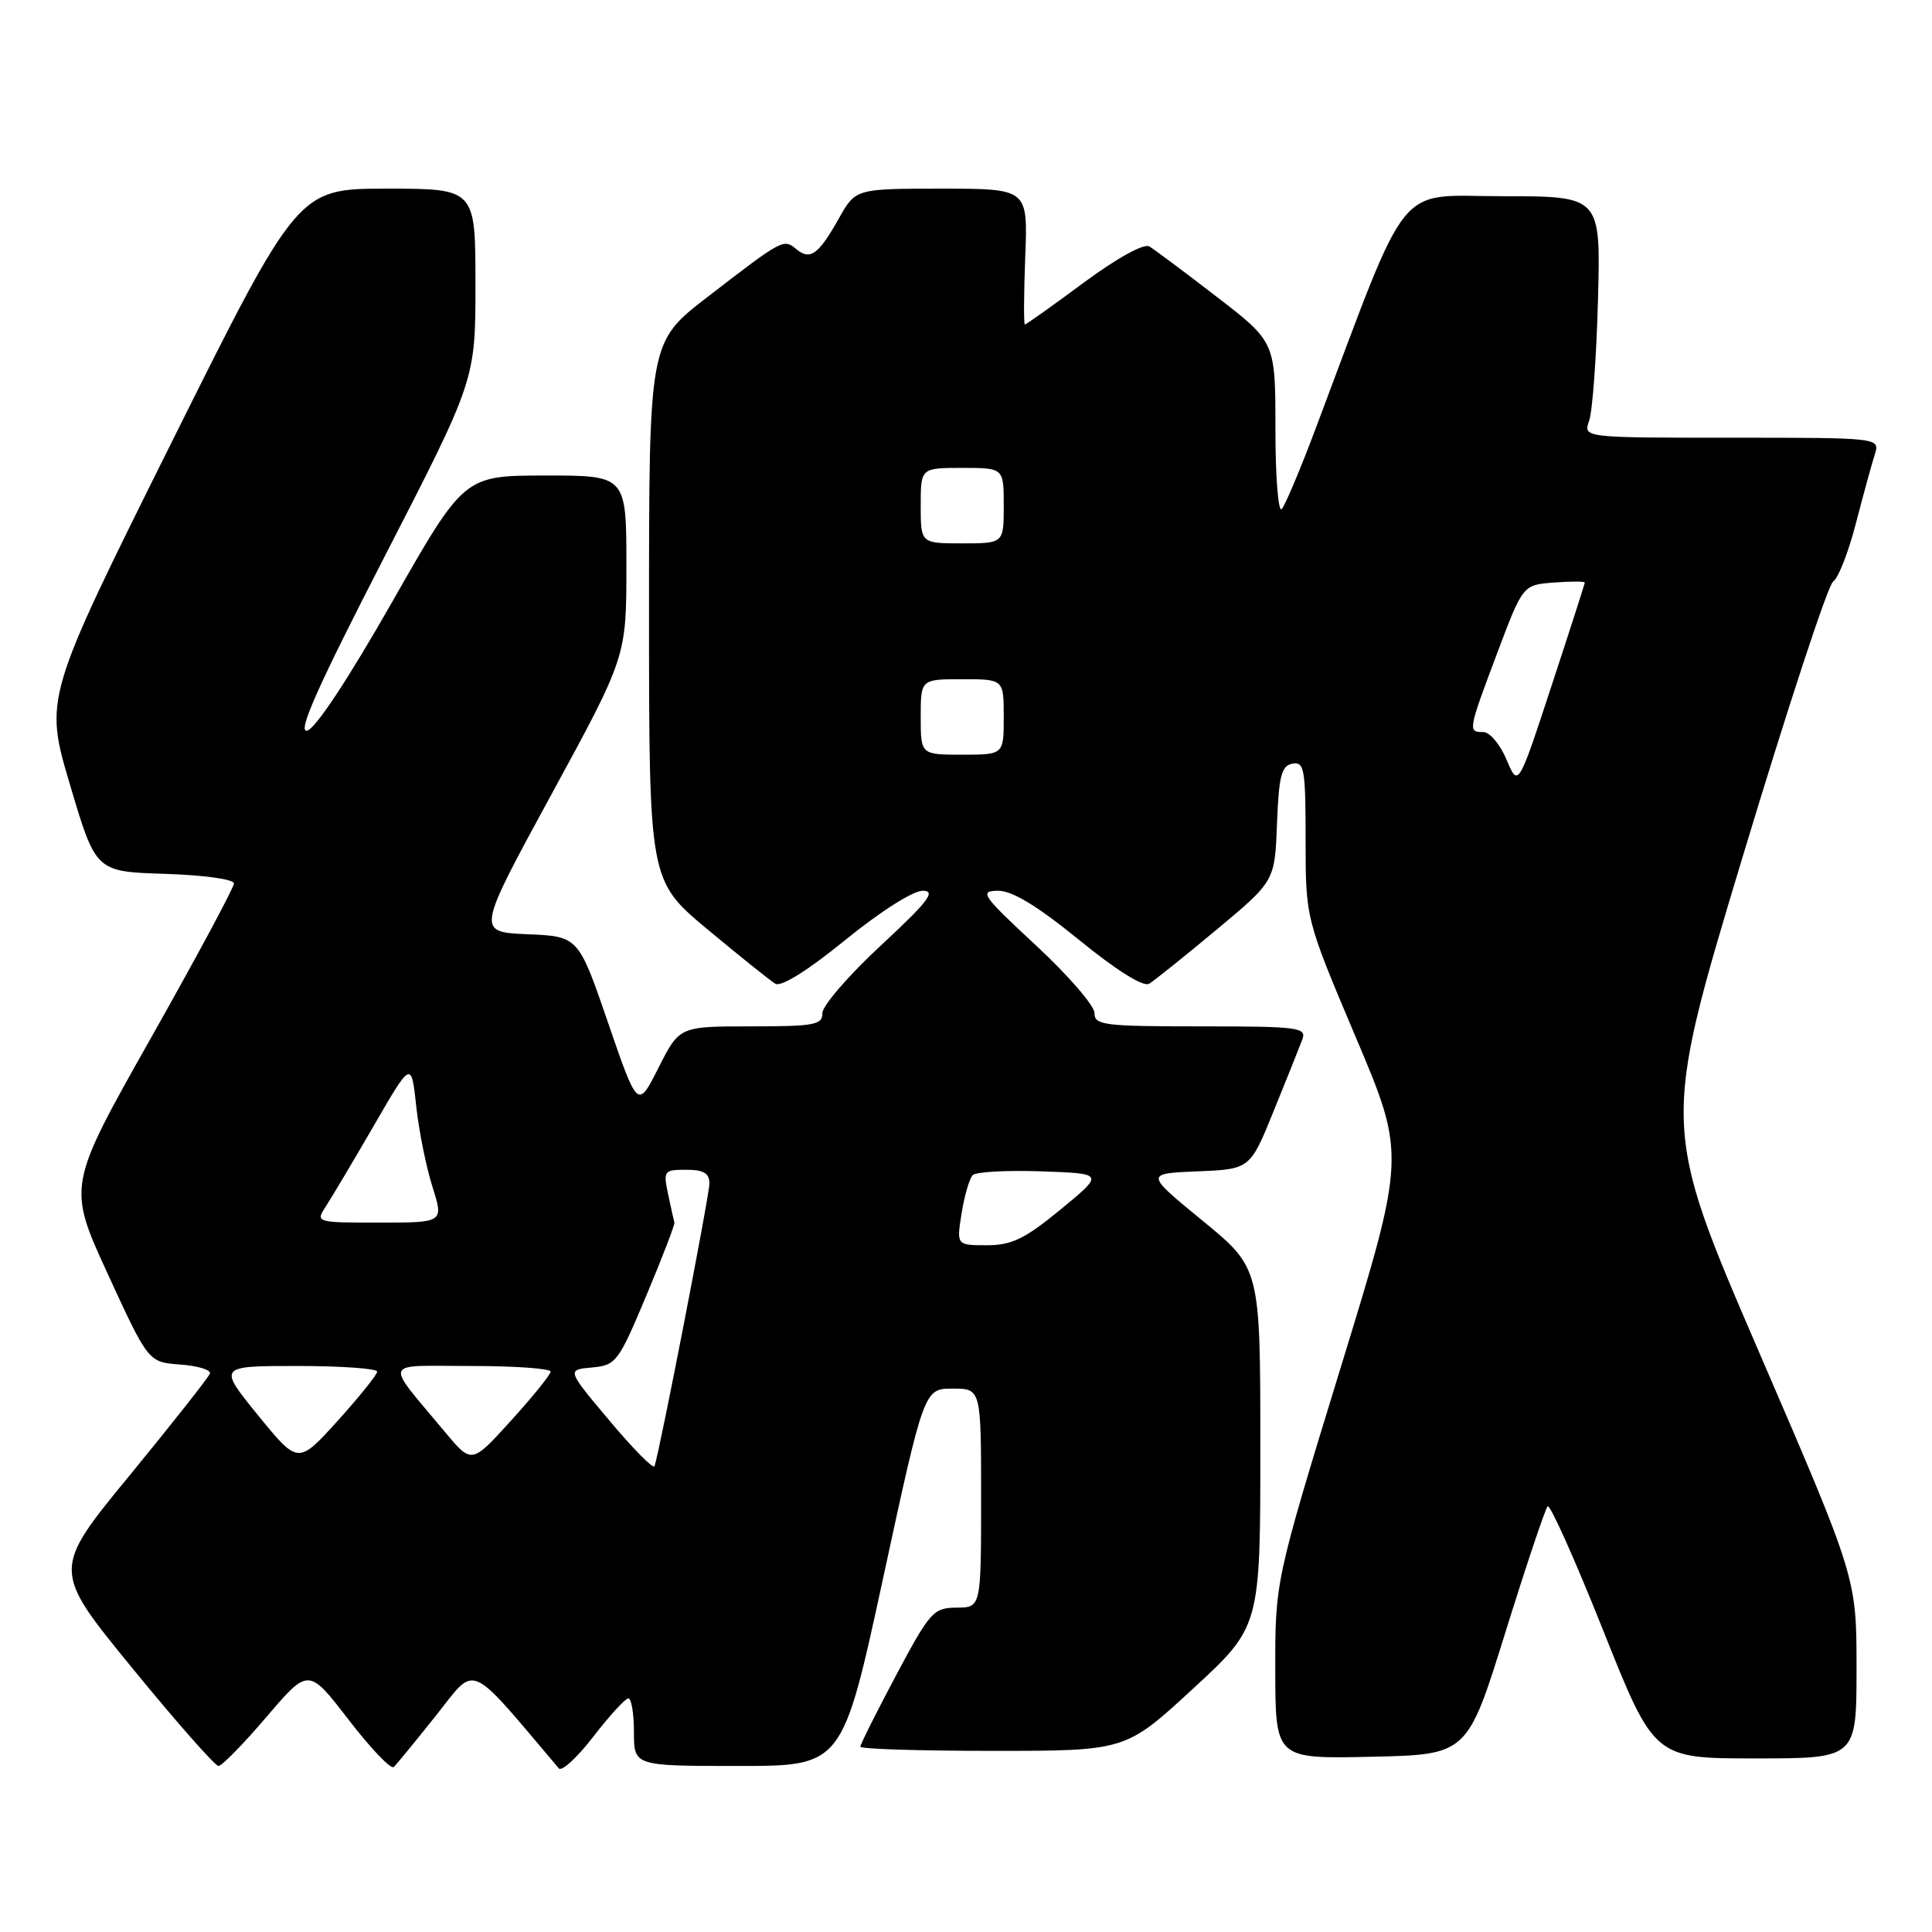 <?xml version="1.0" encoding="UTF-8" standalone="no"?>
<!DOCTYPE svg PUBLIC "-//W3C//DTD SVG 1.1//EN" "http://www.w3.org/Graphics/SVG/1.1/DTD/svg11.dtd" >
<svg xmlns="http://www.w3.org/2000/svg" xmlns:xlink="http://www.w3.org/1999/xlink" version="1.1" viewBox="0 0 256 256">
 <g >
 <path fill="currentColor"
d=" M 57.80 227.28 C 63.19 220.50 61.85 219.92 74.05 234.32 C 74.43 234.77 76.49 232.88 78.62 230.11 C 80.75 227.35 82.84 225.07 83.25 225.04 C 83.66 225.02 84.00 227.03 84.00 229.50 C 84.00 234.00 84.00 234.00 97.81 234.00 C 111.63 234.00 111.63 234.00 117.04 209.00 C 122.45 184.00 122.45 184.00 126.23 184.00 C 130.00 184.00 130.00 184.00 130.00 198.50 C 130.00 213.00 130.00 213.00 126.75 213.02 C 123.69 213.04 123.23 213.55 118.75 221.96 C 116.14 226.87 114.00 231.14 114.00 231.45 C 114.00 231.75 121.91 232.00 131.57 232.00 C 149.15 232.00 149.15 232.00 158.07 223.77 C 167.00 215.54 167.00 215.54 167.00 191.78 C 167.00 168.03 167.00 168.03 159.36 161.76 C 151.72 155.50 151.72 155.50 158.68 155.21 C 165.64 154.92 165.64 154.92 168.77 147.21 C 170.50 142.97 172.20 138.71 172.56 137.75 C 173.16 136.14 172.12 136.00 159.11 136.00 C 146.33 136.00 145.00 135.84 145.03 134.25 C 145.05 133.29 141.56 129.25 137.28 125.28 C 130.12 118.63 129.72 118.06 132.22 118.03 C 134.11 118.01 137.40 120.00 142.99 124.55 C 147.96 128.60 151.50 130.81 152.27 130.35 C 152.94 129.94 156.97 126.72 161.21 123.18 C 168.92 116.75 168.92 116.75 169.21 109.13 C 169.45 102.82 169.80 101.46 171.25 101.19 C 172.83 100.89 173.00 101.89 173.00 111.29 C 173.00 121.73 173.00 121.73 179.64 137.42 C 186.28 153.11 186.28 153.11 177.62 181.30 C 168.97 209.50 168.97 209.50 168.98 221.28 C 169.00 233.06 169.00 233.06 181.71 232.78 C 194.43 232.50 194.43 232.50 199.46 216.33 C 202.23 207.44 204.76 199.90 205.07 199.59 C 205.39 199.28 208.69 206.67 212.42 216.01 C 219.19 233.00 219.19 233.00 232.59 233.00 C 246.00 233.00 246.00 233.00 246.00 221.03 C 246.00 209.07 246.00 209.07 233.07 179.13 C 220.15 149.20 220.15 149.20 230.92 113.50 C 236.84 93.87 242.23 77.47 242.90 77.06 C 243.57 76.65 244.92 73.20 245.90 69.40 C 246.89 65.61 248.01 61.49 248.41 60.25 C 249.13 58.00 249.13 58.00 229.45 58.00 C 209.77 58.00 209.77 58.00 210.57 55.75 C 211.01 54.51 211.54 47.31 211.74 39.75 C 212.11 26.00 212.11 26.00 199.13 26.00 C 184.70 26.00 187.01 23.12 174.25 57.00 C 172.28 62.23 170.30 66.93 169.84 67.45 C 169.38 67.97 169.00 63.21 169.00 56.86 C 169.00 45.32 169.00 45.32 161.25 39.35 C 156.99 36.06 152.95 33.05 152.29 32.65 C 151.57 32.23 148.00 34.20 143.59 37.46 C 139.47 40.51 135.97 43.00 135.80 43.00 C 135.64 43.00 135.66 38.95 135.85 34.00 C 136.20 25.00 136.20 25.00 124.78 25.00 C 113.37 25.00 113.37 25.00 111.14 28.97 C 108.44 33.76 107.35 34.54 105.50 33.00 C 103.83 31.61 103.69 31.68 93.75 39.35 C 86.00 45.32 86.00 45.32 86.00 81.00 C 86.00 116.68 86.00 116.68 93.75 123.15 C 98.01 126.70 102.06 129.94 102.73 130.35 C 103.50 130.81 107.04 128.60 112.01 124.55 C 116.65 120.78 121.00 118.01 122.28 118.03 C 124.07 118.05 123.01 119.44 116.72 125.28 C 112.44 129.25 108.95 133.29 108.97 134.25 C 109.00 135.80 107.89 136.00 99.52 136.00 C 90.03 136.00 90.03 136.00 87.26 141.47 C 84.50 146.95 84.50 146.95 80.57 135.51 C 76.64 124.08 76.64 124.08 69.89 123.79 C 63.14 123.50 63.14 123.50 73.07 105.26 C 83.00 87.02 83.00 87.02 83.00 75.01 C 83.00 63.00 83.00 63.00 72.25 63.01 C 61.50 63.02 61.50 63.02 51.97 79.75 C 46.12 90.02 41.76 96.62 40.68 96.82 C 39.38 97.07 42.10 90.97 50.96 73.75 C 63.00 50.33 63.00 50.33 63.00 37.67 C 63.00 25.00 63.00 25.00 51.24 25.00 C 39.48 25.00 39.48 25.00 22.67 58.75 C 5.87 92.50 5.87 92.50 9.28 104.00 C 12.69 115.50 12.69 115.50 21.85 115.79 C 27.02 115.95 31.00 116.51 31.00 117.06 C 31.00 117.61 26.03 126.85 19.96 137.61 C 8.93 157.16 8.93 157.16 14.29 168.83 C 19.66 180.50 19.66 180.50 23.89 180.81 C 26.22 180.98 27.99 181.52 27.81 182.01 C 27.64 182.51 22.86 188.56 17.20 195.47 C 6.89 208.02 6.89 208.02 17.51 221.01 C 23.35 228.16 28.50 234.00 28.95 234.00 C 29.40 234.00 32.27 231.07 35.32 227.49 C 40.88 220.98 40.88 220.98 46.19 227.87 C 49.11 231.67 51.80 234.48 52.17 234.14 C 52.54 233.79 55.08 230.70 57.80 227.28 Z  M 80.79 188.28 C 75.09 181.50 75.09 181.50 78.43 181.20 C 81.63 180.91 81.94 180.49 85.63 171.70 C 87.75 166.64 89.43 162.28 89.36 162.00 C 89.28 161.72 88.91 160.04 88.53 158.25 C 87.87 155.14 87.97 155.00 90.92 155.00 C 93.24 155.00 94.00 155.45 94.00 156.83 C 94.00 158.38 87.48 191.95 86.73 194.28 C 86.59 194.71 83.92 192.01 80.79 188.28 Z  M 34.19 187.53 C 28.88 181.00 28.88 181.00 39.44 181.00 C 45.25 181.00 49.99 181.34 49.98 181.75 C 49.96 182.16 47.60 185.10 44.73 188.28 C 39.50 194.05 39.50 194.05 34.19 187.53 Z  M 59.00 189.79 C 50.85 180.00 50.46 181.00 62.43 181.00 C 68.24 181.00 72.98 181.34 72.96 181.75 C 72.94 182.16 70.58 185.08 67.71 188.24 C 62.50 193.99 62.50 193.99 59.00 189.79 Z  M 127.42 160.75 C 127.80 158.41 128.46 156.14 128.89 155.71 C 129.33 155.27 133.43 155.05 138.00 155.21 C 146.32 155.50 146.32 155.50 140.55 160.25 C 135.78 164.17 134.07 165.00 130.76 165.00 C 126.74 165.00 126.74 165.00 127.42 160.75 Z  M 43.24 159.75 C 44.04 158.51 46.91 153.69 49.60 149.04 C 54.50 140.58 54.50 140.58 55.15 146.54 C 55.50 149.82 56.47 154.64 57.30 157.25 C 58.80 162.00 58.80 162.00 50.29 162.00 C 41.77 162.00 41.77 162.00 43.24 159.75 Z  M 199.63 100.67 C 198.79 98.65 197.40 97.00 196.55 97.00 C 194.48 97.00 194.51 96.85 198.40 86.50 C 201.79 77.50 201.79 77.50 205.90 77.19 C 208.15 77.02 210.00 77.02 209.99 77.19 C 209.99 77.36 208.00 83.54 205.57 90.92 C 201.17 104.33 201.17 104.33 199.63 100.67 Z  M 122.00 95.00 C 122.00 90.00 122.00 90.00 127.50 90.00 C 133.00 90.00 133.00 90.00 133.00 95.00 C 133.00 100.00 133.00 100.00 127.50 100.00 C 122.00 100.00 122.00 100.00 122.00 95.00 Z  M 122.00 67.00 C 122.00 62.00 122.00 62.00 127.50 62.00 C 133.00 62.00 133.00 62.00 133.00 67.00 C 133.00 72.00 133.00 72.00 127.50 72.00 C 122.00 72.00 122.00 72.00 122.00 67.00 Z "/>
</g>
</svg>